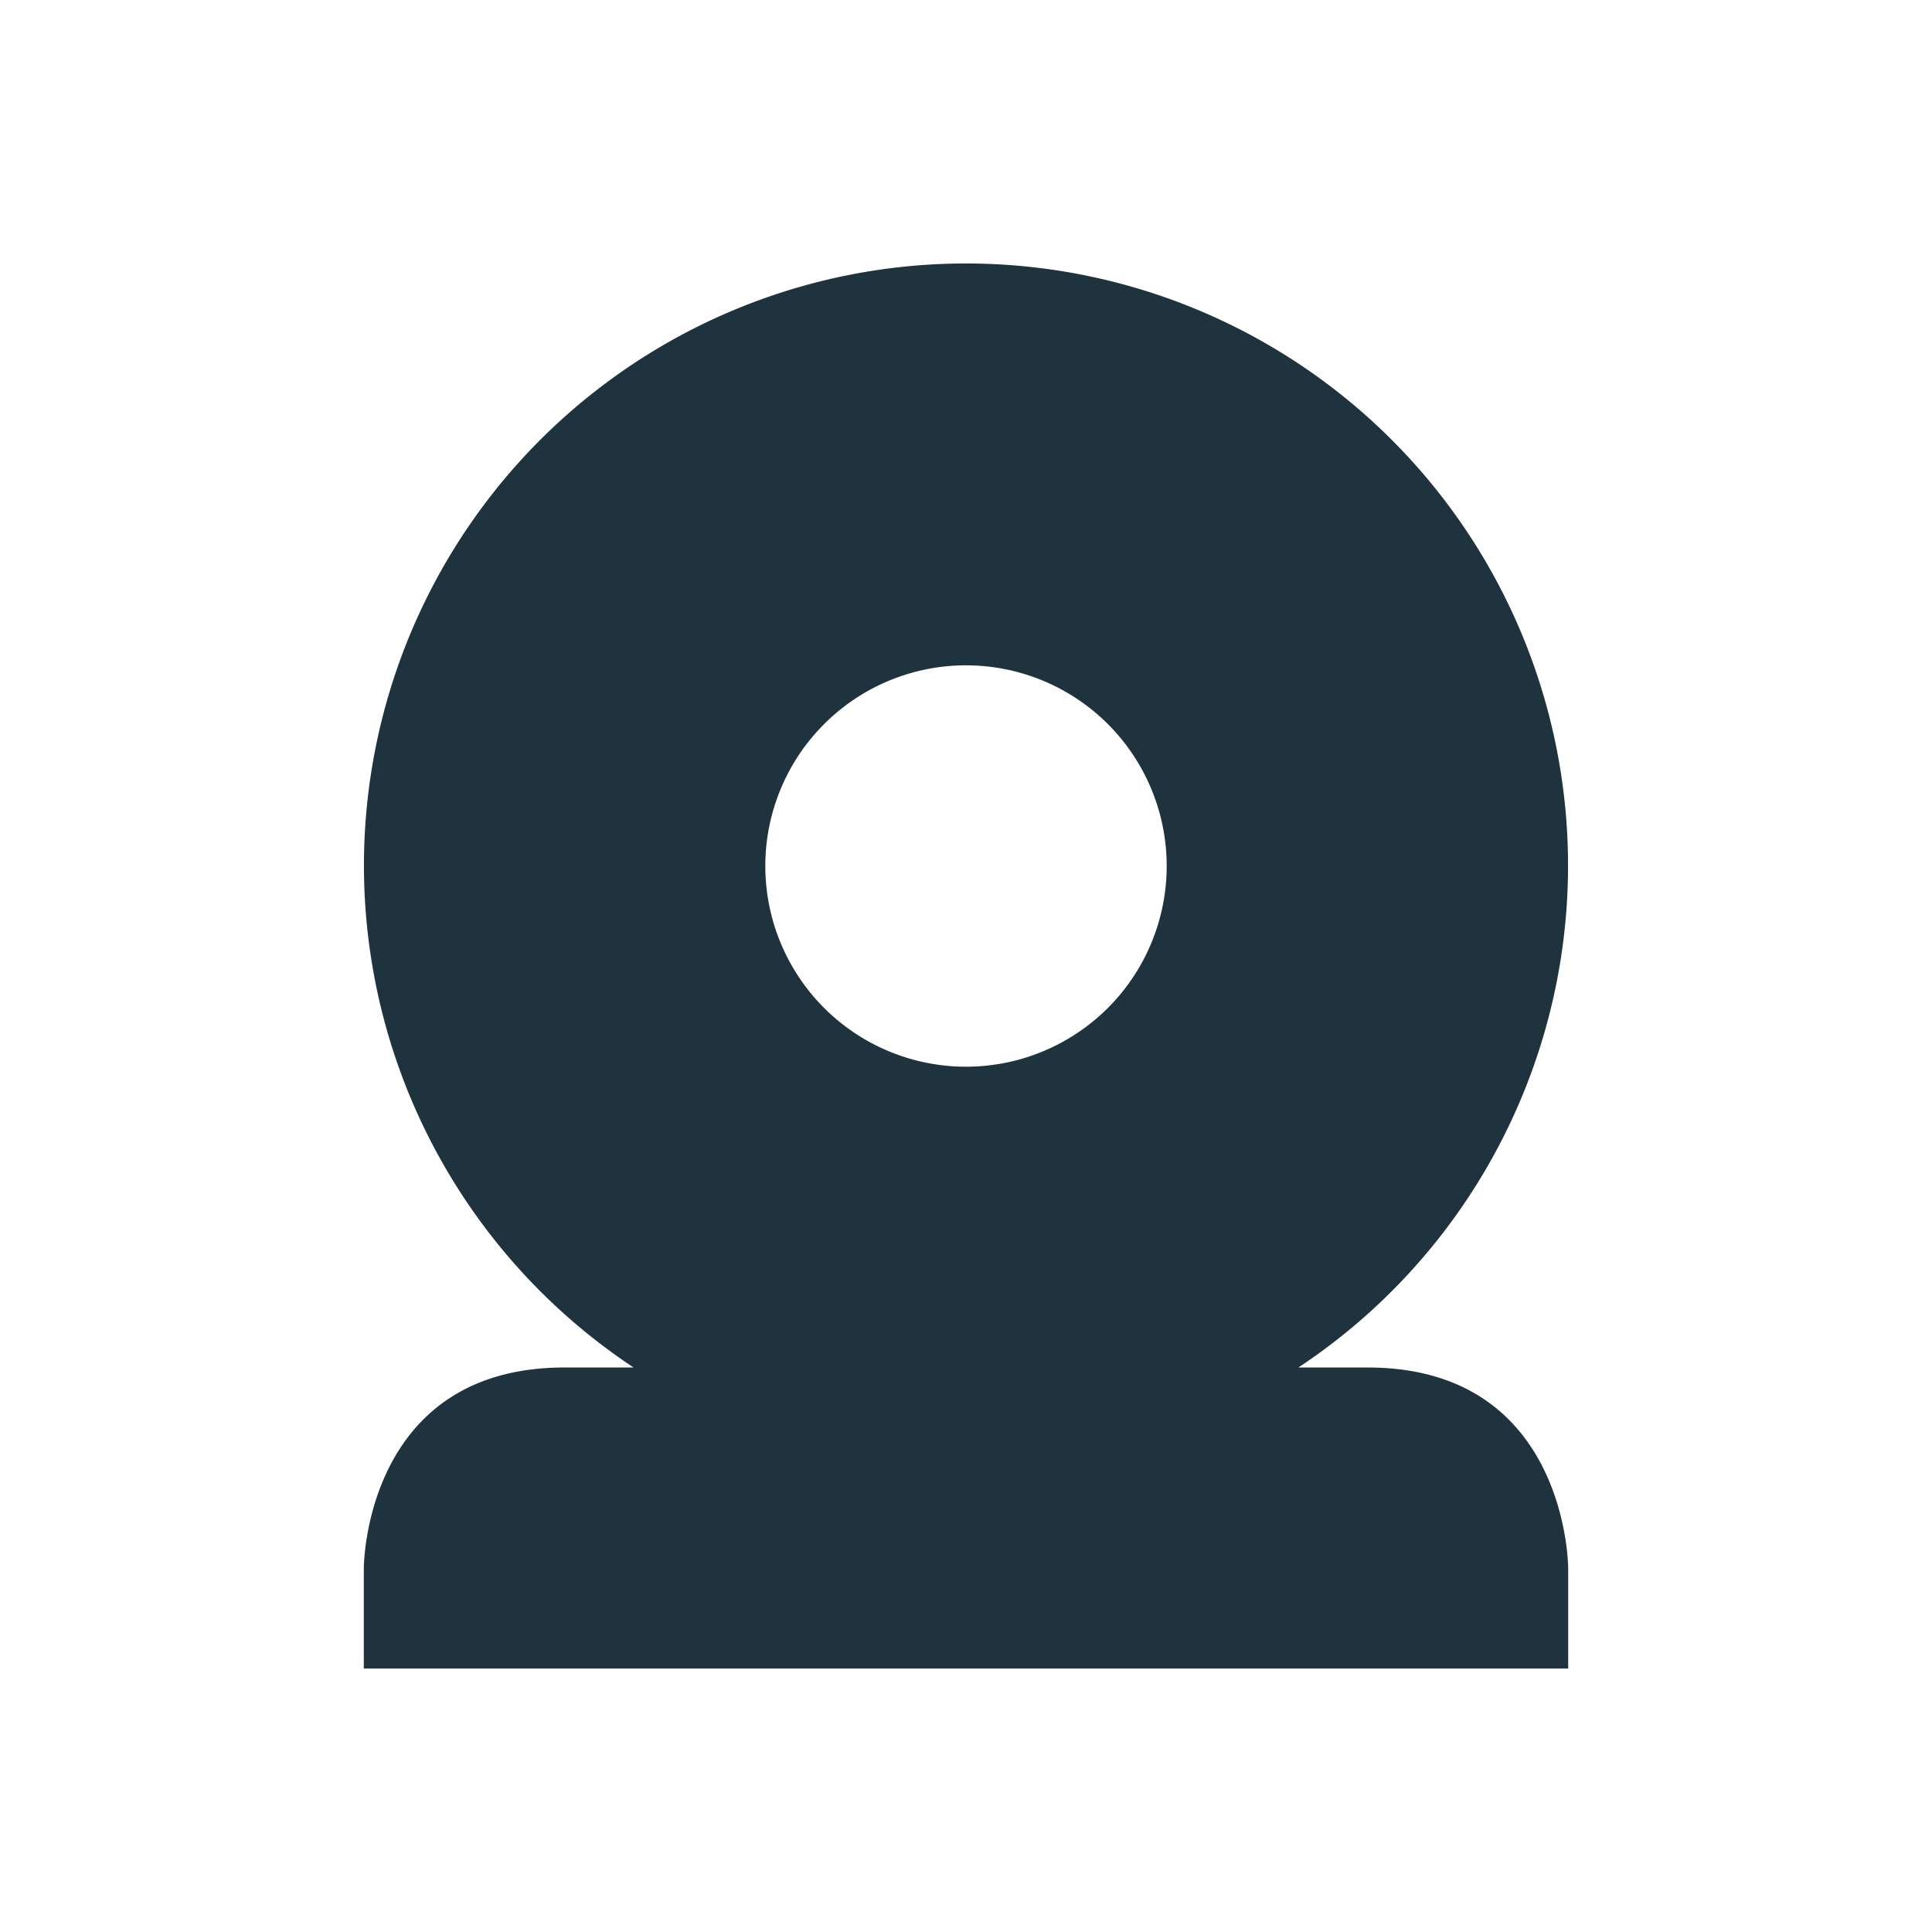 <svg xmlns="http://www.w3.org/2000/svg" width="22" height="22" viewBox="0 0 16 16" version="1.1" id="svg7"><defs id="defs3"><style id="current-color-scheme" type="text/css"></style></defs><path d="M8 2.182a4.986 4.986 0 0 0-2.753 9.143h-.572c-1.662 0-1.662 1.662-1.662 1.662v.831h9.974v-.831s0-1.662-1.662-1.662h-.572A4.986 4.986 0 0 0 8 2.182zM8 5.51a1.662 1.662 0 0 1 1.662 1.662A1.662 1.662 0 0 1 8 8.834a1.662 1.662 0 0 1-1.662-1.662A1.662 1.662 0 0 1 8 5.51z" id="path5" color="#1e333d" fill="currentColor" stroke-width=".831"/></svg>